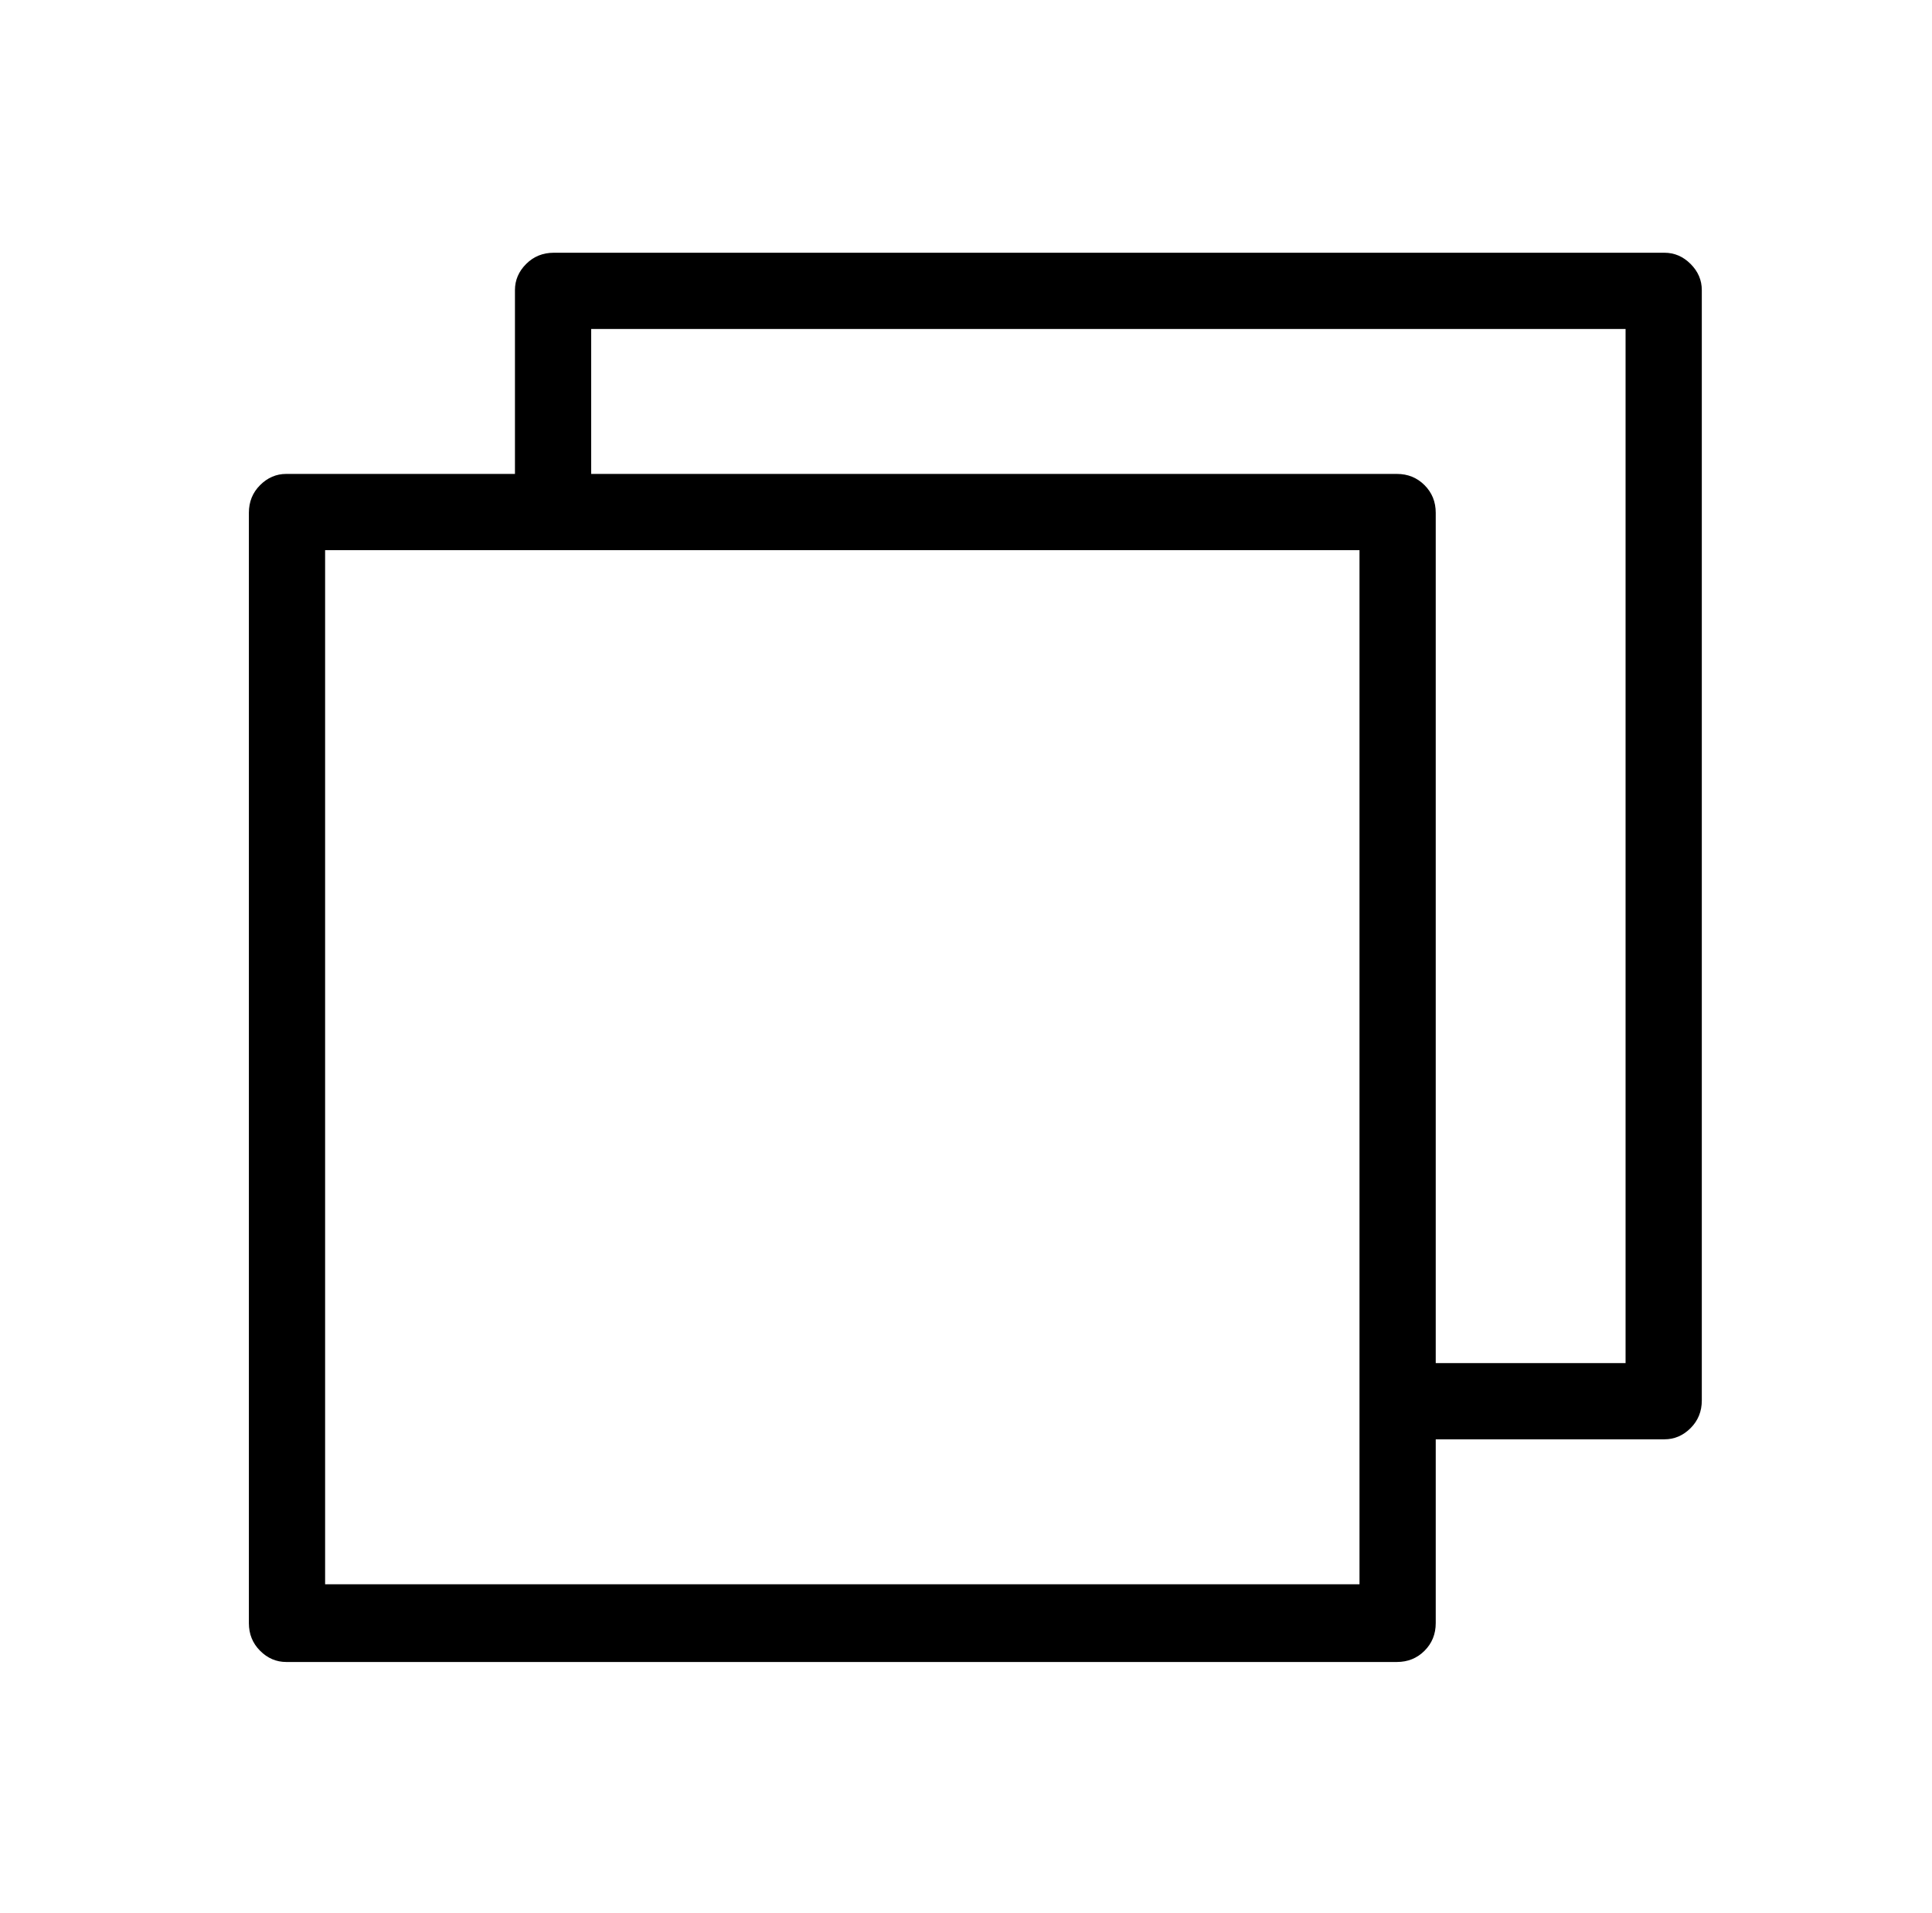 <?xml version="1.0" standalone="no"?>
<!DOCTYPE svg PUBLIC "-//W3C//DTD SVG 1.1//EN" "http://www.w3.org/Graphics/SVG/1.1/DTD/svg11.dtd" >
<svg xmlns="http://www.w3.org/2000/svg" xmlns:xlink="http://www.w3.org/1999/xlink" version="1.1" viewBox="-10 0 1034 1024">
   <path fill="currentColor"
d="M737.6 889.7h-594.399q-8 0 -14 -6t-6 -14.8v-594.4q0 -8.8 6 -14.8t14 -6h122.399v-98.4q0 -8 6 -14t14.801 -6h594.399q8 0 14 6t6 14v594.4q0 8.8 -6 14.8t-14 6h-122.399v98.4q0 8.8 -6 14.8t-14.801 6zM164 848.1h553.6v-553.6h-553.6
v553.6zM758.4 729.7h101.6v-553.601h-553.6v77.601h431.199q8.801 0 14.801 6t6 14.8v455.2z" />
</svg>
